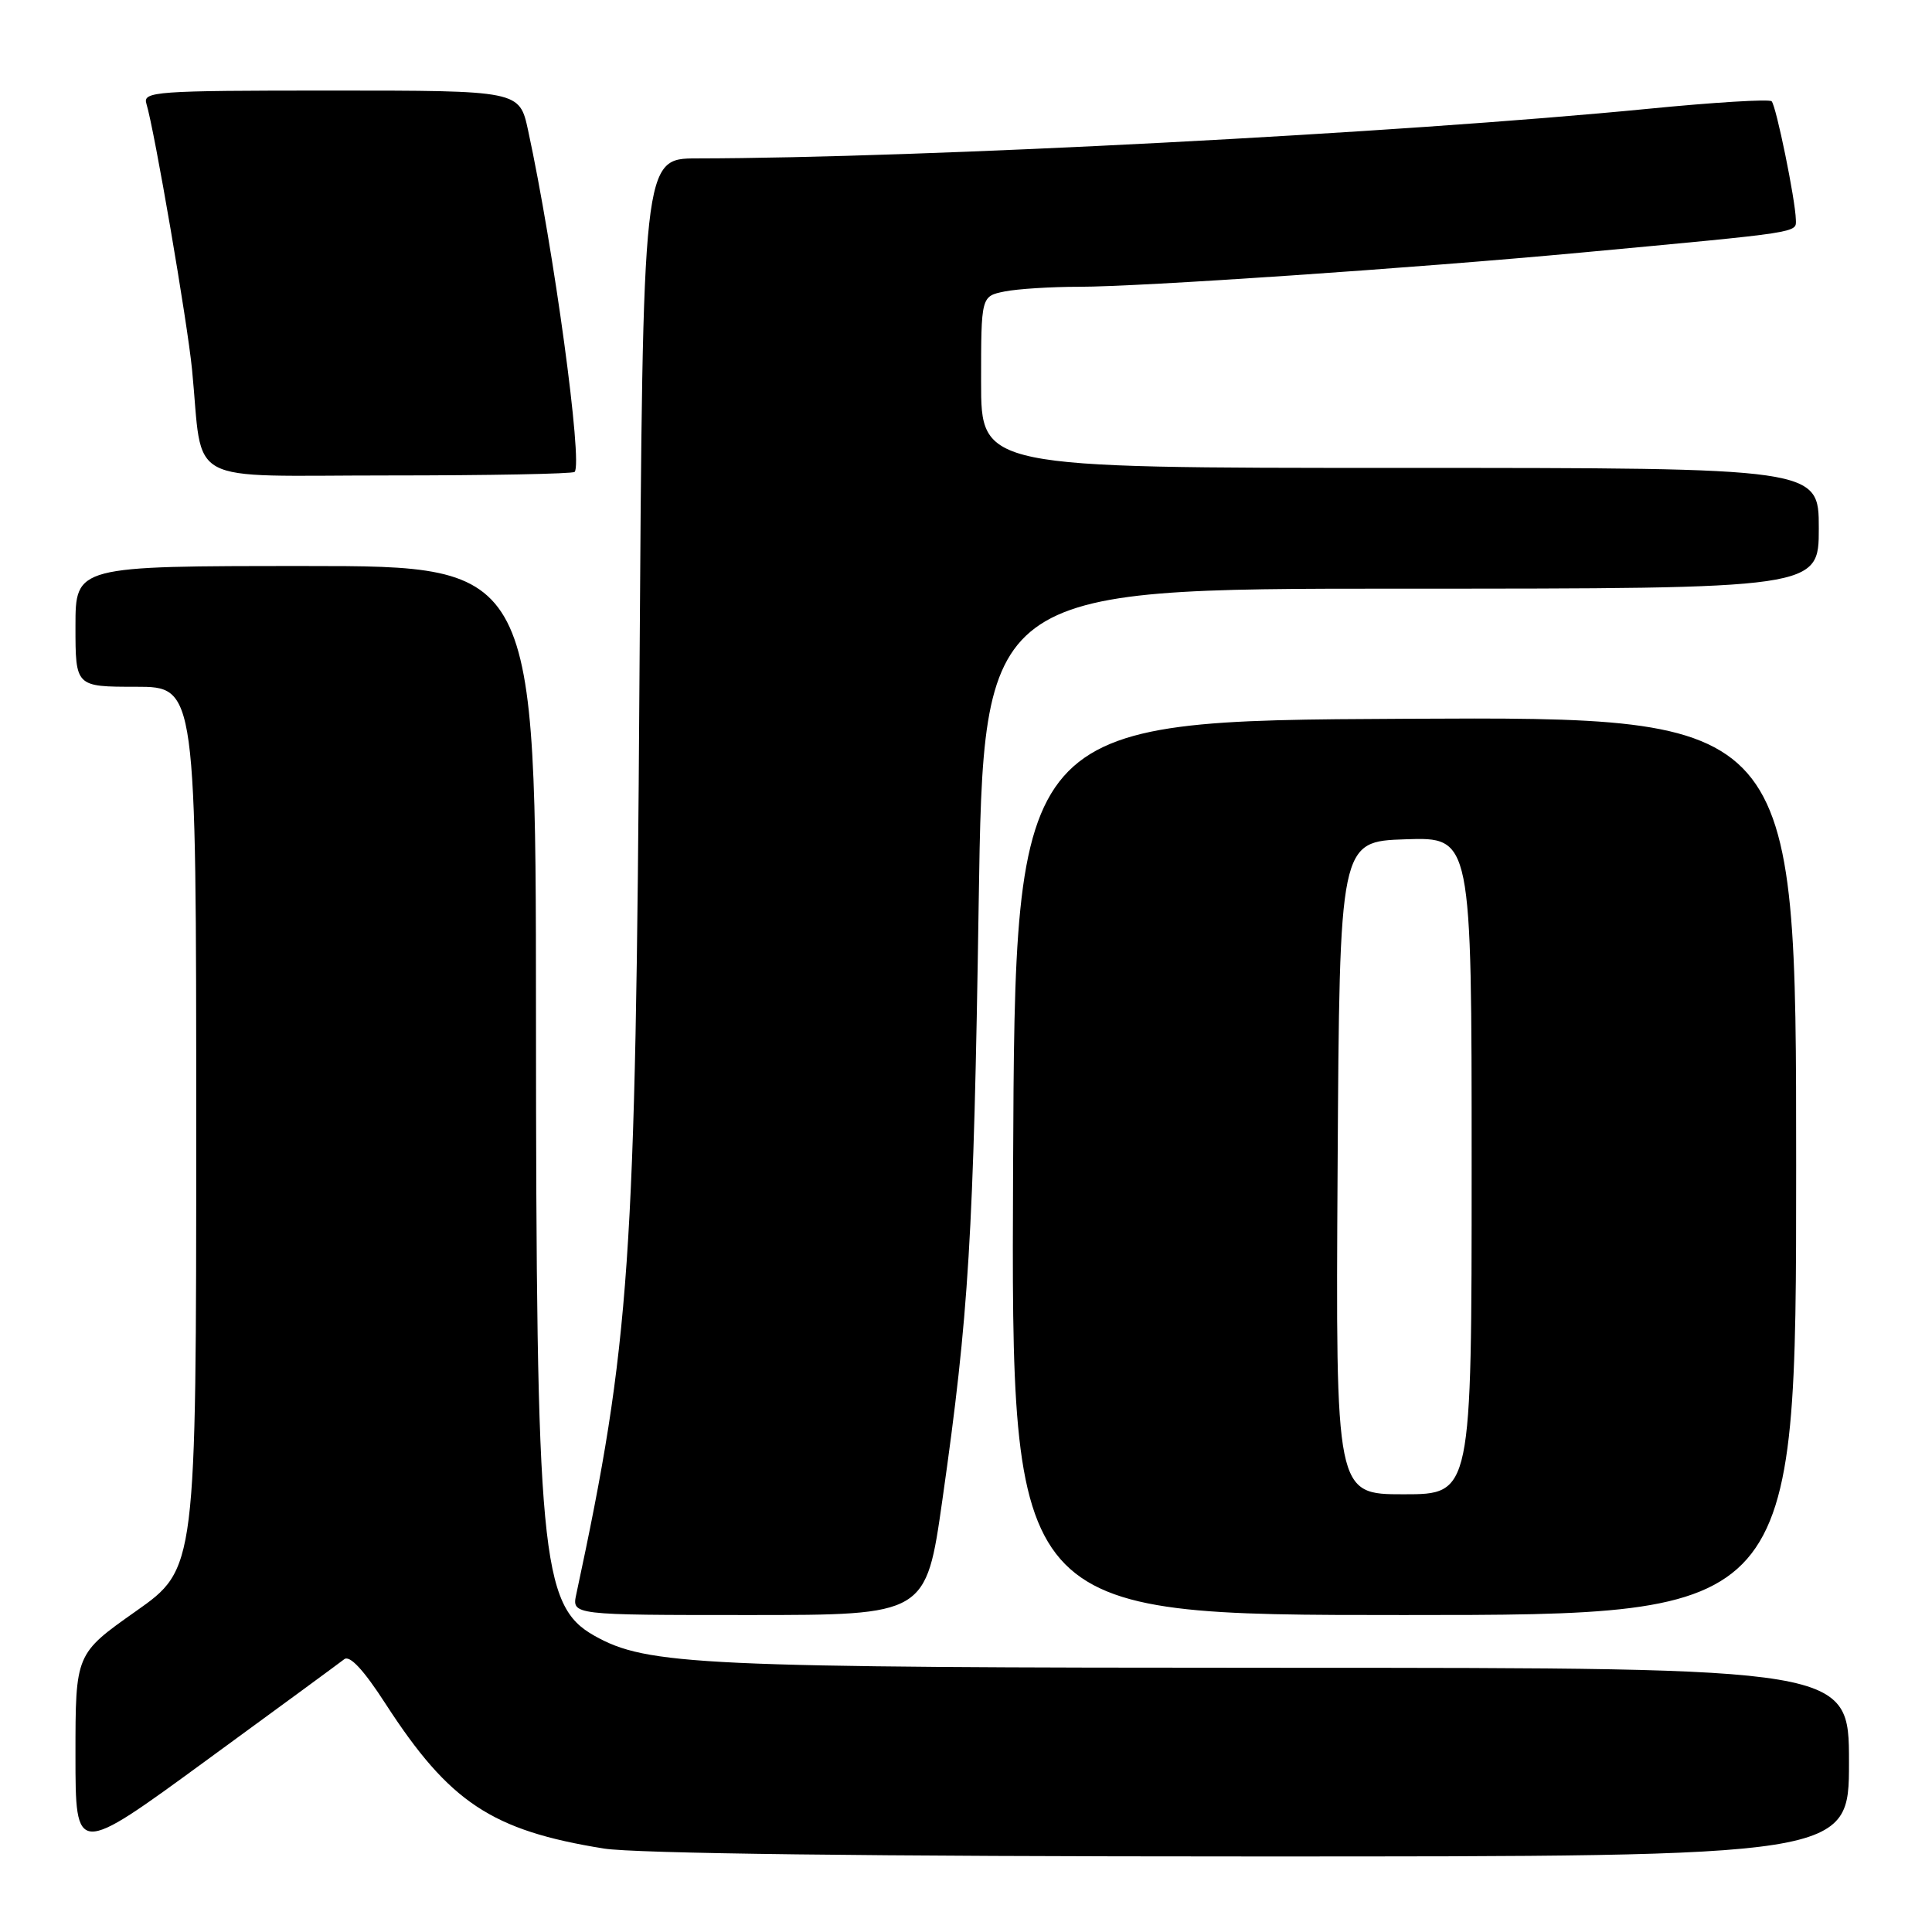 <?xml version="1.0" encoding="UTF-8" standalone="no"?>
<!DOCTYPE svg PUBLIC "-//W3C//DTD SVG 1.1//EN" "http://www.w3.org/Graphics/SVG/1.1/DTD/svg11.dtd" >
<svg xmlns="http://www.w3.org/2000/svg" xmlns:xlink="http://www.w3.org/1999/xlink" version="1.1" viewBox="0 0 256 256">
 <g >
 <path fill="currentColor"
d=" M 45.61 219.86 C 46.34 219.28 48.19 221.27 51.08 225.75 C 59.55 238.83 65.13 242.54 80.00 244.94 C 84.13 245.60 115.35 245.99 165.75 245.99 C 245.00 246.00 245.00 246.00 245.00 233.50 C 245.00 221.00 245.00 221.00 170.25 220.99 C 92.47 220.98 85.75 220.67 78.77 216.75 C 71.66 212.76 71.04 206.15 71.02 134.25 C 71.00 75.00 71.00 75.00 40.50 75.00 C 10.00 75.00 10.00 75.00 10.00 83.00 C 10.00 91.00 10.00 91.00 18.00 91.00 C 26.00 91.00 26.00 91.00 26.00 149.43 C 26.00 207.86 26.00 207.86 18.00 213.50 C 10.00 219.14 10.00 219.14 10.00 232.54 C 10.00 245.94 10.00 245.94 27.25 233.33 C 36.74 226.40 45.00 220.34 45.61 219.86 Z  M 124.87 198.75 C 128.38 174.11 129.01 163.78 129.68 119.75 C 130.32 78.00 130.32 78.00 185.66 78.00 C 241.00 78.00 241.00 78.00 241.00 70.00 C 241.00 62.00 241.00 62.00 185.50 62.00 C 130.00 62.00 130.00 62.00 130.00 50.62 C 130.00 39.25 130.00 39.25 133.13 38.62 C 134.84 38.28 139.27 38.00 142.97 38.00 C 151.11 38.00 187.54 35.52 209.50 33.47 C 238.90 30.73 238.00 30.87 237.96 29.11 C 237.90 26.48 235.35 14.02 234.75 13.42 C 234.45 13.11 227.06 13.56 218.35 14.42 C 185.41 17.65 122.21 20.95 92.34 20.99 C 85.18 21.00 85.18 21.00 84.73 90.25 C 84.23 167.41 83.50 177.92 76.36 211.25 C 75.77 214.00 75.77 214.00 99.23 214.00 C 122.70 214.00 122.70 214.00 124.87 198.75 Z  M 238.00 154.49 C 238.00 94.98 238.00 94.98 186.25 95.24 C 134.50 95.50 134.50 95.50 134.24 154.75 C 133.98 214.00 133.98 214.00 185.99 214.00 C 238.00 214.00 238.00 214.00 238.00 154.49 Z  M 76.14 62.53 C 77.25 61.41 73.39 33.04 69.97 17.25 C 68.83 12.00 68.83 12.00 43.85 12.00 C 20.52 12.00 18.90 12.12 19.40 13.75 C 20.47 17.24 24.83 42.66 25.45 49.00 C 26.97 64.59 24.02 63.00 51.42 63.00 C 64.76 63.00 75.88 62.79 76.14 62.53 Z  M 177.24 154.75 C 177.50 111.50 177.50 111.50 186.25 111.21 C 195.00 110.92 195.00 110.92 195.00 154.46 C 195.00 198.00 195.00 198.00 185.99 198.00 C 176.98 198.00 176.98 198.00 177.24 154.75 Z "/>
</g>
</svg>